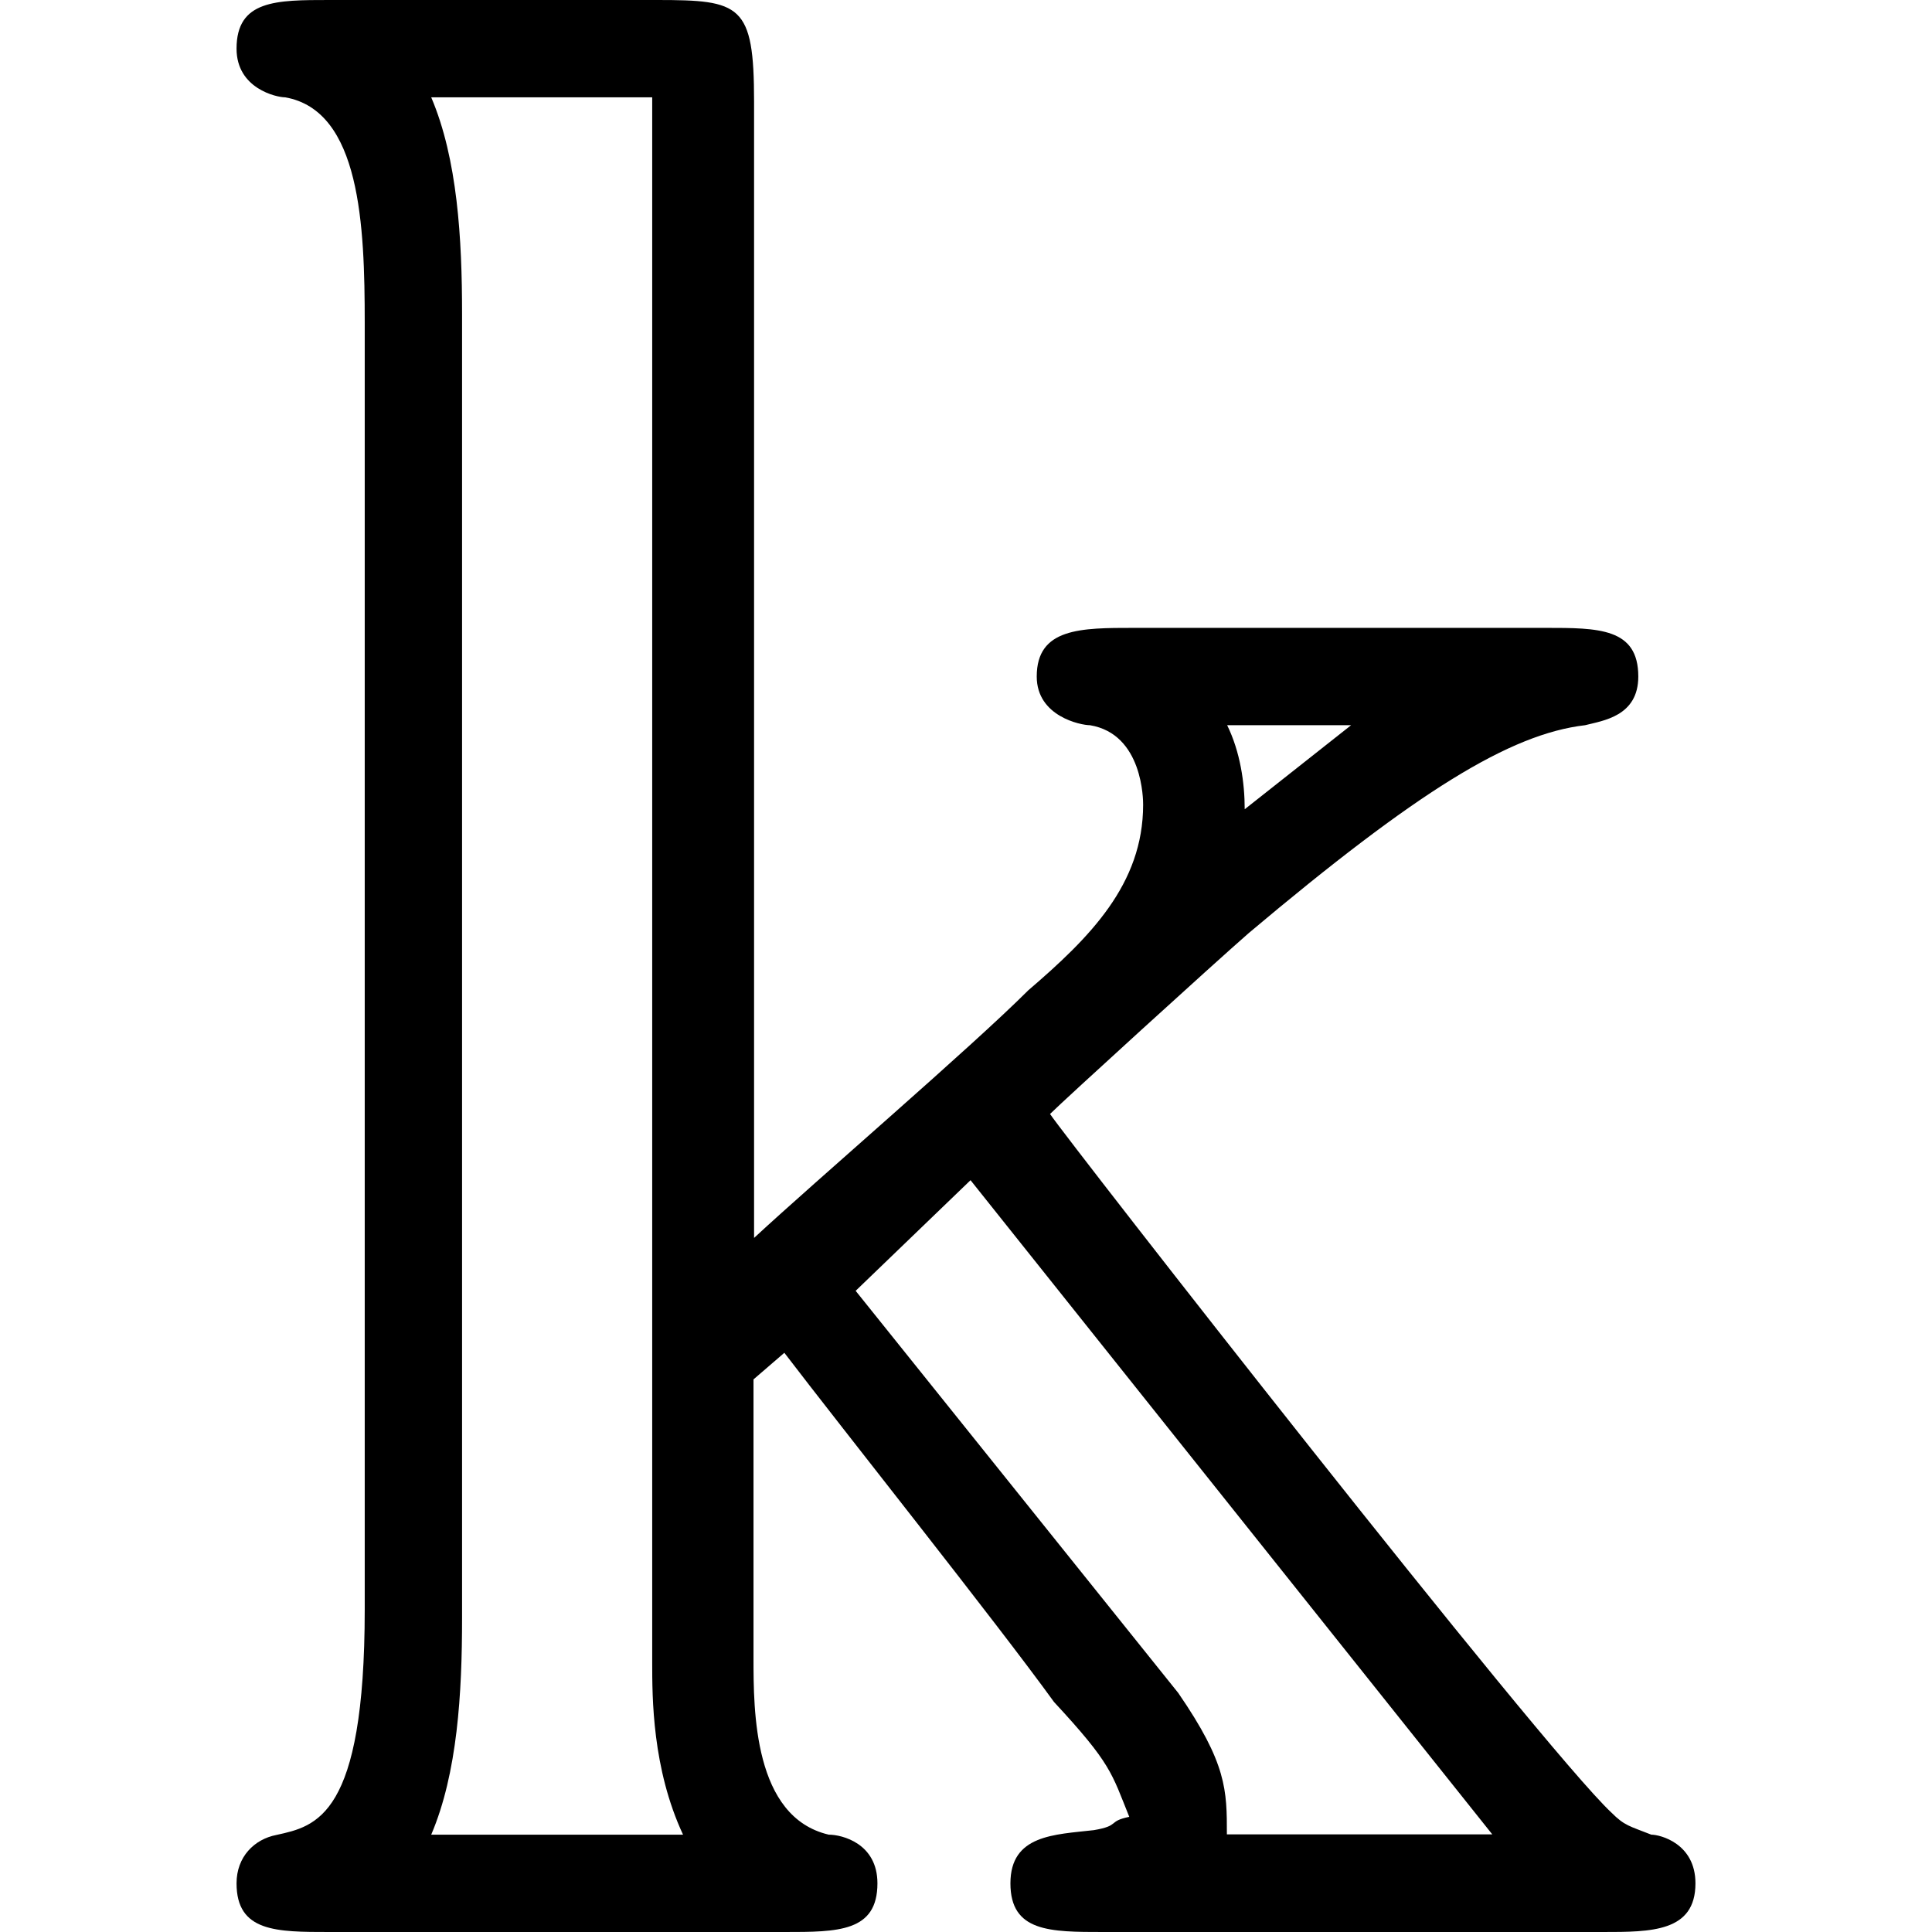 <?xml version="1.0" encoding="UTF-8" standalone="no"?>
<svg
   xmlns:dc="http://purl.org/dc/elements/1.1/"
   xmlns:cc="http://creativecommons.org/ns#"
   xmlns:rdf="http://www.w3.org/1999/02/22-rdf-syntax-ns#"
   xmlns:svg="http://www.w3.org/2000/svg"
   xmlns="http://www.w3.org/2000/svg"
   xmlns:xlink="http://www.w3.org/1999/xlink"
   xmlns:sodipodi="http://sodipodi.sourceforge.net/DTD/sodipodi-0.dtd"
   xmlns:inkscape="http://www.inkscape.org/namespaces/inkscape"
   sodipodi:docname="temp.svg"
   id="svg17"
   version="1.1"
   viewBox="0 0 5.156 6.828"
   height="64px"
   width="64px">
  <sodipodi:namedview
     id="namedview19"
     inkscape:window-height="480"
     inkscape:window-width="640"
     inkscape:pageshadow="2"
     inkscape:pageopacity="0"
     guidetolerance="10"
     gridtolerance="10"
     objecttolerance="10"
     borderopacity="1"
     bordercolor="#666666"
     pagecolor="#ffffff" />
  <defs
     id="defs10">
    <g
       id="g8">
      <symbol
         id="glyph0-0"
         overflow="visible">
        <path
           id="path2"
           d=""
           style="stroke:none" />
      </symbol>
      <symbol
         id="glyph0-1"
         overflow="visible">
        <path
           id="path5"
           d="m 3.375,-4.609 c -0.188,0 -0.344,0 -0.344,0.172 0,0.141 0.156,0.172 0.188,0.172 0.188,0.031 0.188,0.266 0.188,0.281 0,0.281 -0.188,0.469 -0.406,0.656 -0.203,0.203 -0.75,0.672 -0.969,0.875 V -6.469 c 0,-0.344 -0.047,-0.359 -0.344,-0.359 H 0.531 c -0.188,0 -0.328,0 -0.328,0.172 0,0.141 0.141,0.172 0.172,0.172 0.266,0.047 0.281,0.453 0.281,0.797 v 4.547 c 0,0.734 -0.172,0.766 -0.312,0.797 C 0.266,-0.328 0.203,-0.266 0.203,-0.172 0.203,0 0.344,0 0.531,0 h 1.609 c 0.188,0 0.328,0 0.328,-0.172 0,-0.141 -0.125,-0.172 -0.172,-0.172 -0.266,-0.062 -0.266,-0.438 -0.266,-0.625 v -0.984 l 0.109,-0.094 c 0.203,0.266 0.75,0.953 0.953,1.234 0.203,0.219 0.203,0.25 0.266,0.406 -0.078,0.016 -0.031,0.031 -0.125,0.047 C 3.094,-0.344 2.938,-0.344 2.938,-0.172 2.938,0 3.078,0 3.266,0 H 5.031 c 0.172,0 0.328,0 0.328,-0.172 0,-0.141 -0.125,-0.172 -0.156,-0.172 C 5.125,-0.375 5.109,-0.375 5.062,-0.422 4.812,-0.656 3.141,-2.797 3.078,-2.891 3.125,-2.938 3.656,-3.422 3.781,-3.531 c 0.594,-0.5 0.922,-0.703 1.188,-0.734 0.062,-0.016 0.188,-0.031 0.188,-0.172 0,-0.172 -0.141,-0.172 -0.328,-0.172 z m 0.391,0.641 c 0,-0.094 -0.016,-0.203 -0.062,-0.297 h 0.438 z M 1,-5.719 C 1,-5.984 0.984,-6.266 0.891,-6.484 h 0.781 v 5.531 c 0,0.125 0,0.375 0.109,0.609 H 0.891 C 0.984,-0.562 1,-0.844 1,-1.109 Z m 1.391,3.453 0.406,-0.391 1.844,2.312 h -0.938 c 0,-0.156 0,-0.25 -0.172,-0.5 z m 0,0"
           style="stroke:none" />
      </symbol>
    </g>
  </defs>
  <g
     transform="translate(-148.915,-127.937)"
     id="surface1">
    <g
       id="g14"
       style="fill:#000000;fill-opacity:1">
      <use
         height="100%"
         width="100%"
         id="use12"
         y="134.765"
         x="148.712"
         xlink:href="#glyph0-1" />
    </g>
  </g>
</svg>
